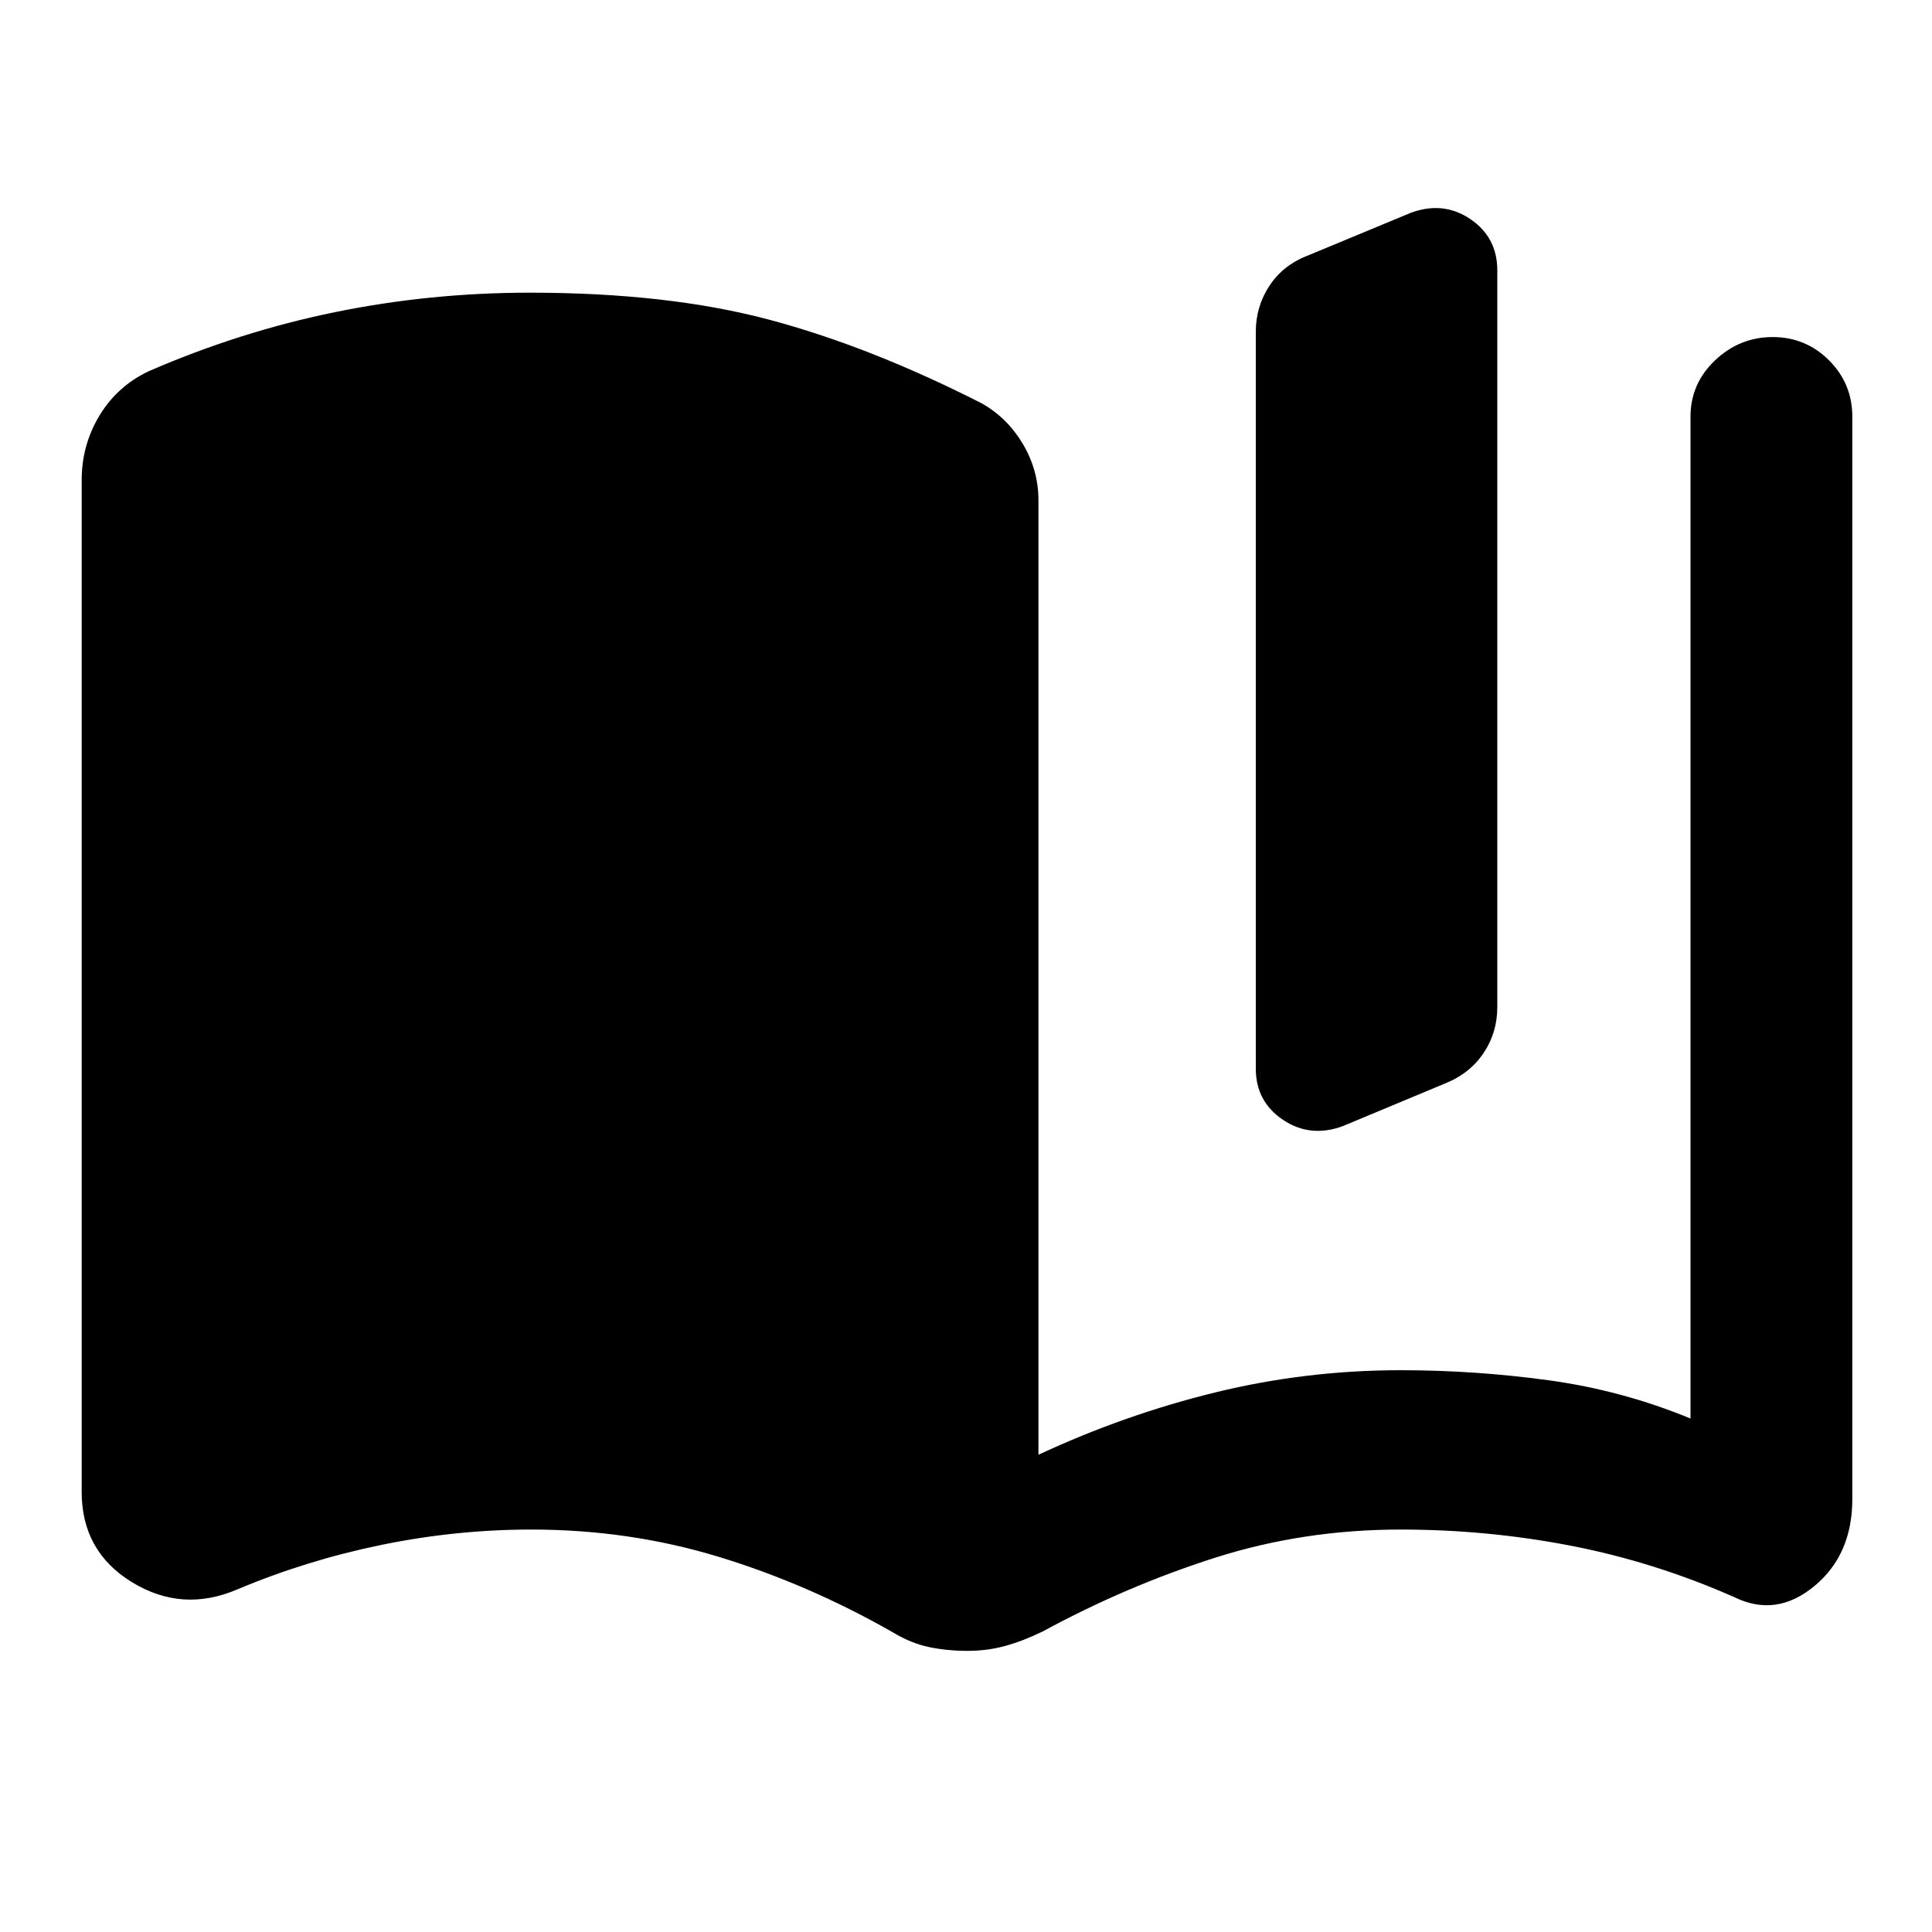 <svg xmlns="http://www.w3.org/2000/svg" height="20" viewBox="0 -960 960 960" width="20"><path d="M40.59-218.72v-502.76q0-17.35 8.81-31.98 8.82-14.63 24.45-22.06 45.48-19.76 92.72-29.4 47.23-9.65 96.71-9.65 68.52 0 118.81 13.39 50.28 13.38 105.84 41.66 12.68 7.19 20.37 20.2 7.7 13.02 7.7 27.93v474.24q43-20 88-31t92-11q37 0 73.5 5t70.5 19v-497.78q0-16.44 12.2-28.02 12.19-11.57 28.63-11.57 16.43 0 28.01 11.57 11.57 11.58 11.57 28.02v537.8q0 27.63-18.84 43.23-18.85 15.6-39.44 5.68-39.52-17.52-81.18-25.64-41.67-8.12-84.95-8.12-48.33 0-92.29 14.02-43.97 14.03-85.54 36.59-9.67 4.72-18.6 7.2-8.94 2.47-18.85 2.47-9.92 0-18.97-1.85-9.05-1.86-18.49-7.58-41.8-23.8-86.25-37.33-44.44-13.52-93.01-13.52-37.28 0-74.45 7.62-37.16 7.62-71.68 22.14-27.35 11.68-52.32-3.62-24.96-15.29-24.96-44.88ZM624-429.02v-366.09q0-12.67 6.84-22.99 6.83-10.31 19.27-15.03l50.91-21.13q16.15-5.96 29.57 3.12Q744-842.07 744-825.67v366.08q0 12.68-6.84 22.87-6.83 10.2-19.27 15.15l-50.67 21.14q-16.15 5.95-29.69-3.12Q624-412.63 624-429.02Z"/></svg>